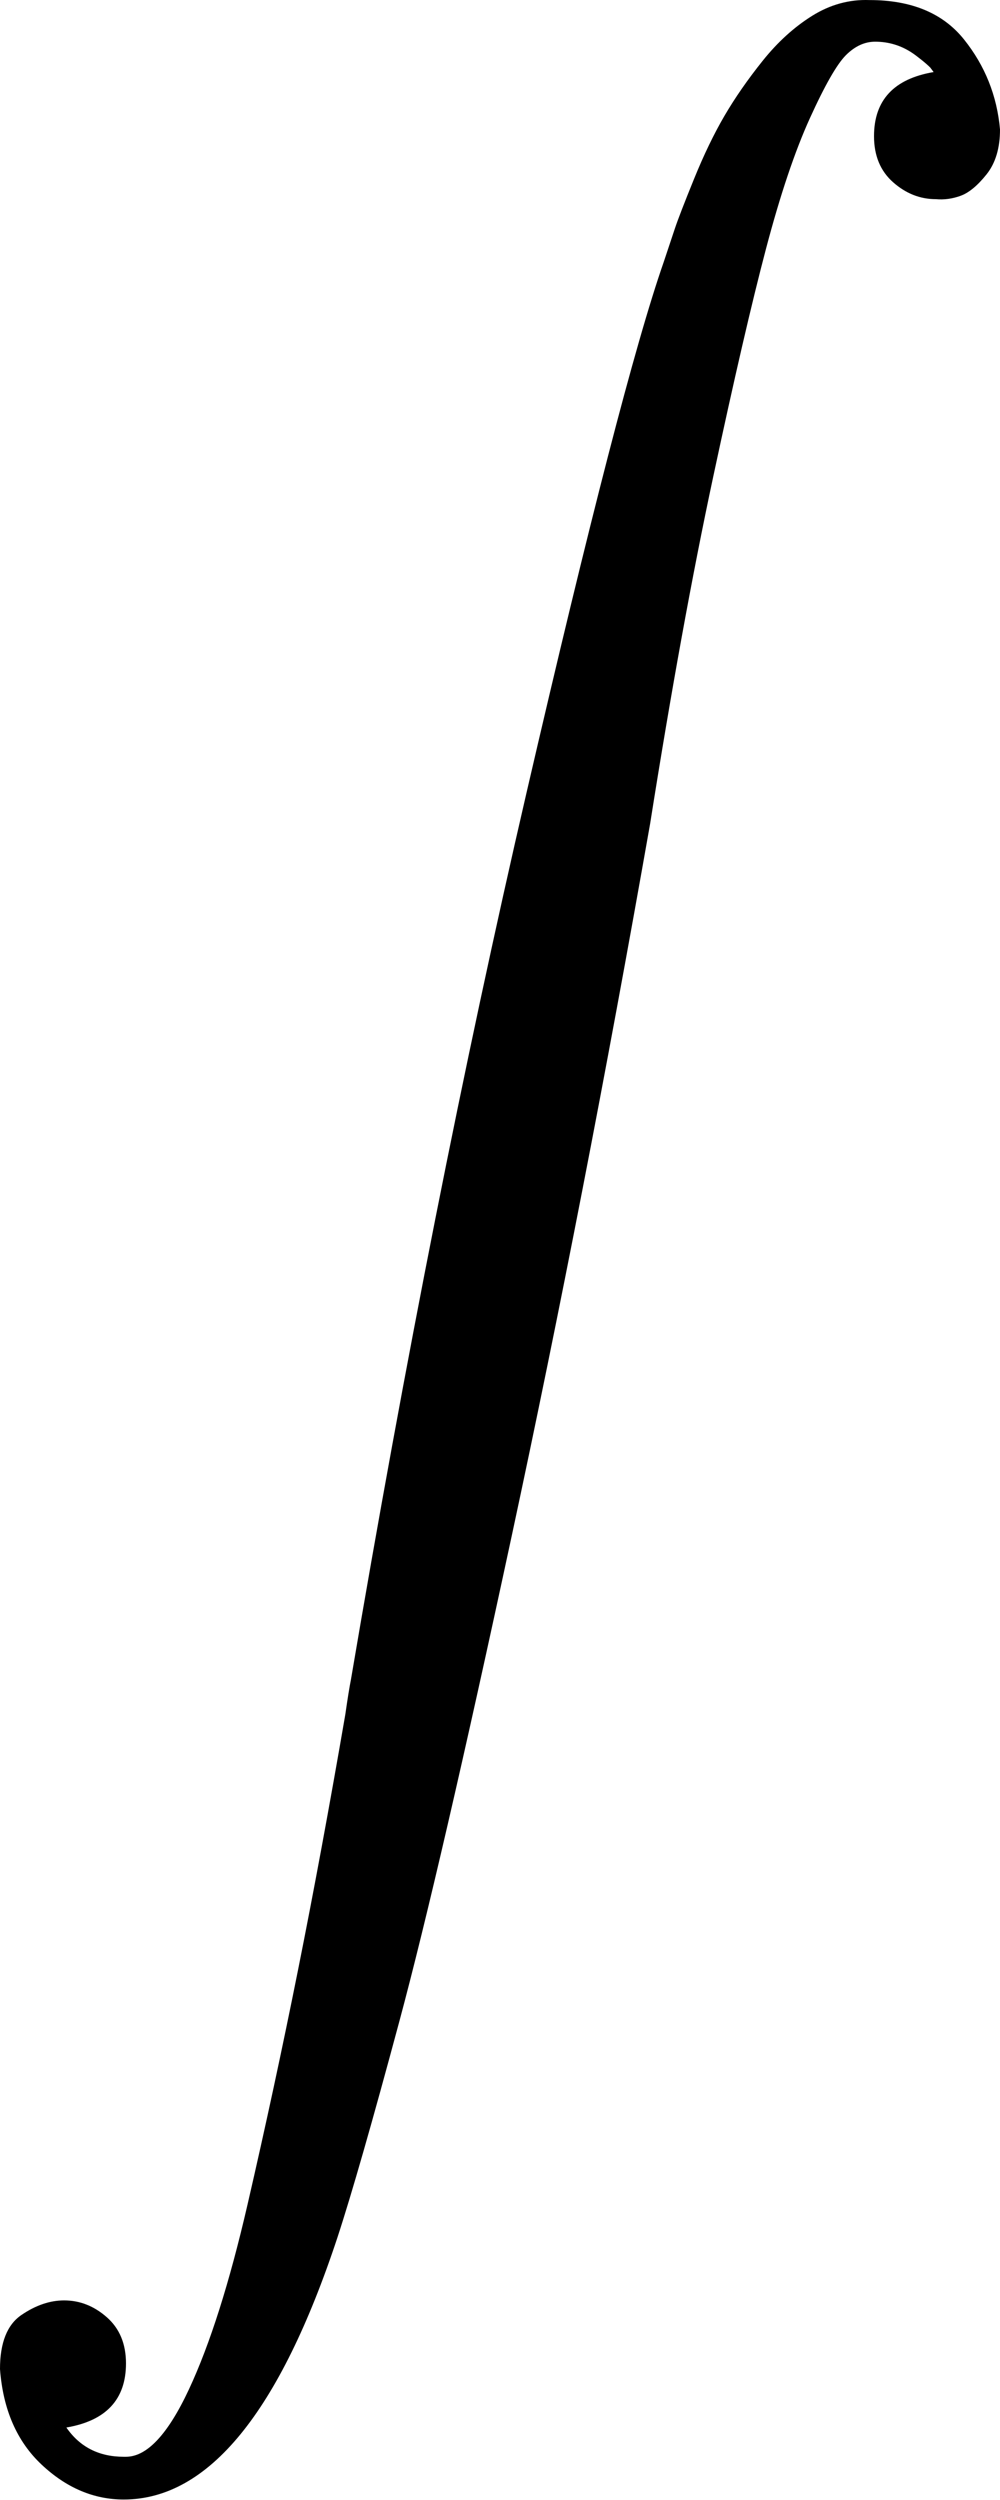 <svg width="200" height="500" viewBox="0 0 200 500" fill="none" xmlns="http://www.w3.org/2000/svg">
<path d="M13.273 485.503C15.973 489.403 19.797 491.353 24.747 491.353H25.197C29.396 491.353 33.596 486.853 37.795 477.854C41.995 468.855 45.894 456.557 49.494 440.959C53.093 425.361 56.468 409.688 59.617 393.94C62.767 378.192 65.917 361.169 69.066 342.871C69.516 339.722 69.891 337.397 70.191 335.897C80.99 272.155 92.688 213.062 105.287 158.619C117.885 104.176 127.034 68.781 132.733 52.432C133.633 49.733 134.383 47.483 134.983 45.683C135.583 43.884 136.858 40.584 138.808 35.785C140.757 30.985 142.782 26.786 144.882 23.186C146.982 19.587 149.531 15.912 152.531 12.163C155.531 8.413 158.83 5.413 162.43 3.164C166.029 0.914 169.854 -0.136 173.903 0.014C182.302 0.014 188.601 2.639 192.801 7.888C197 13.137 199.4 19.137 200 25.886C200 29.635 199.1 32.635 197.3 34.885C195.501 37.134 193.776 38.559 192.126 39.159C190.476 39.759 188.826 39.984 187.177 39.834C184.027 39.834 181.177 38.709 178.628 36.459C176.078 34.21 174.803 31.135 174.803 27.236C174.803 20.037 178.778 15.762 186.727 14.412L186.052 13.512C185.602 13.062 185.002 12.537 184.252 11.938C183.502 11.338 182.902 10.888 182.452 10.588C180.202 9.088 177.728 8.338 175.028 8.338C172.928 8.338 170.979 9.238 169.179 11.038C167.379 12.838 164.979 17.037 161.98 23.636C158.98 30.235 156.055 38.934 153.206 49.733C150.356 60.532 146.832 75.755 142.632 95.402C138.433 115.05 134.233 138.147 130.034 164.693C121.185 214.937 111.961 262.406 102.362 307.101C92.763 351.795 85.264 384.191 79.865 404.289C74.466 424.386 70.341 438.784 67.492 447.483C55.943 482.429 41.695 499.902 24.747 499.902C18.748 499.902 13.273 497.577 8.324 492.927C3.375 488.278 0.6 481.904 0 473.805C0 468.555 1.425 464.956 4.274 463.006C7.124 461.056 9.974 460.082 12.823 460.082C15.973 460.082 18.823 461.206 21.372 463.456C23.922 465.706 25.197 468.78 25.197 472.68C25.197 479.879 21.222 484.154 13.273 485.503Z" fill="black"/>
</svg>

